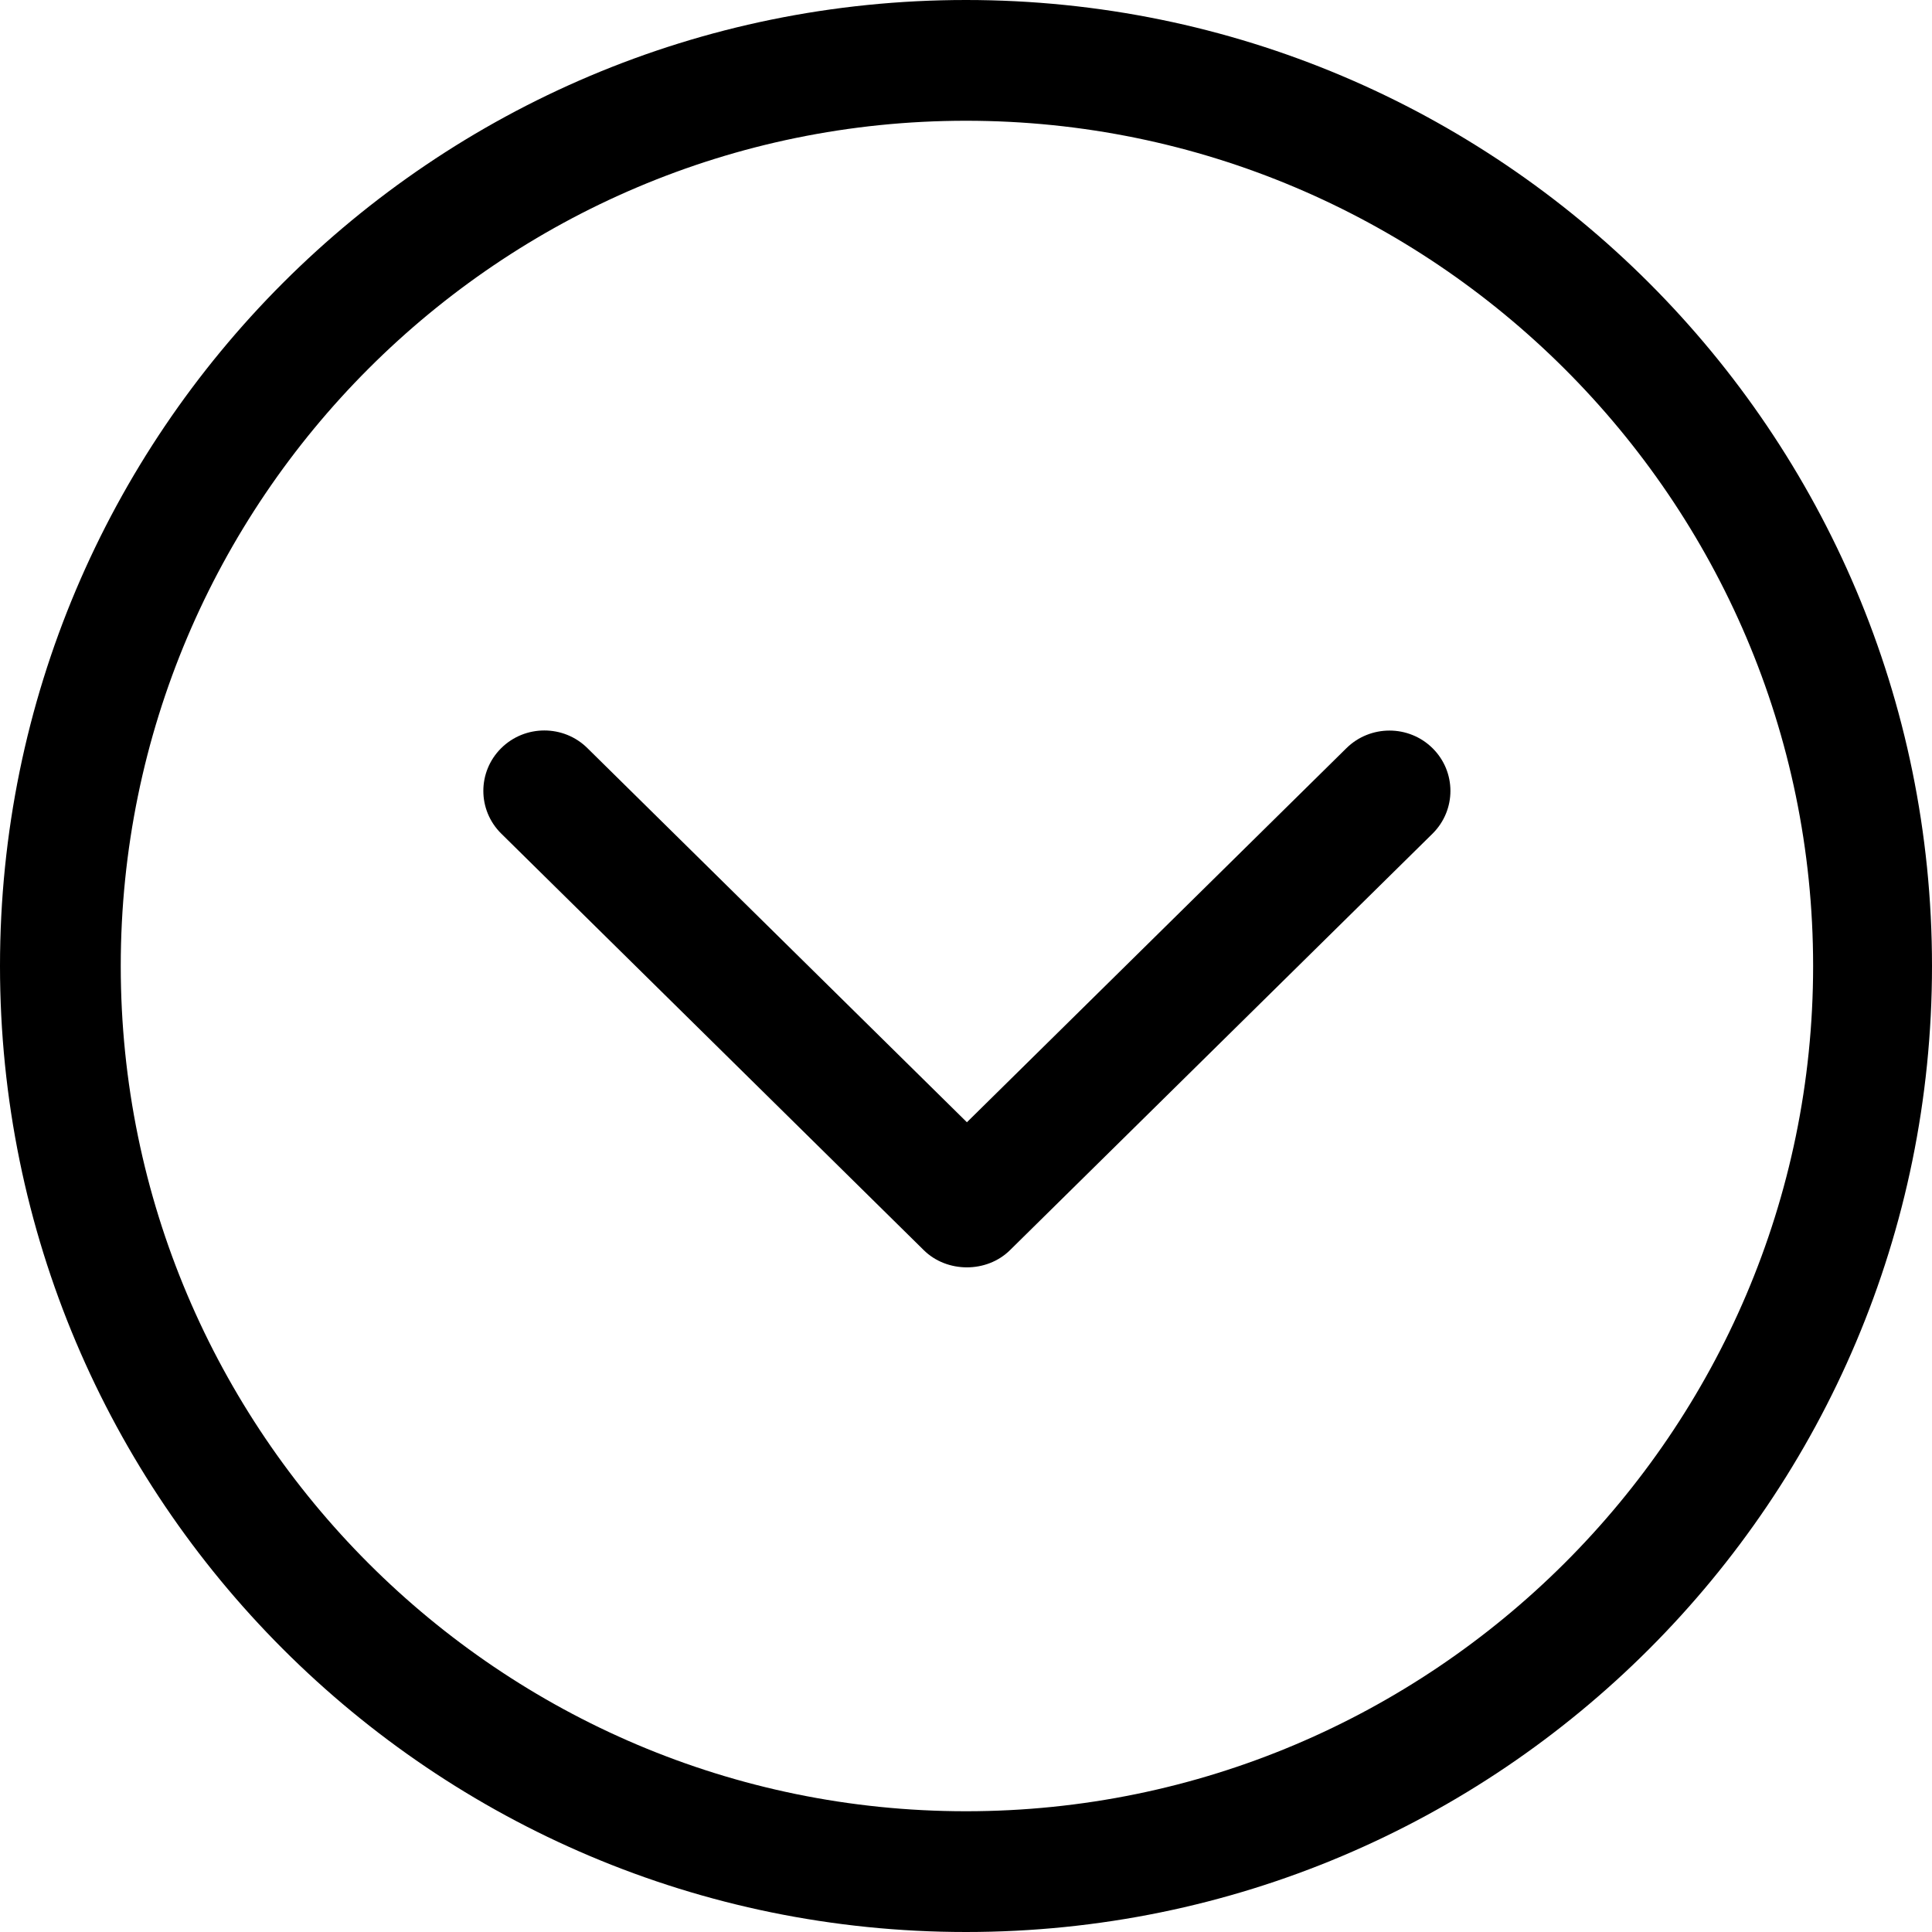<svg version="1.1" xmlns="http://www.w3.org/2000/svg" xmlns:xlink="http://www.w3.org/1999/xlink" x="0px" y="0px"
	 viewBox="0 0 384.97 384.97" style="enable-background:new 0 0 384.97 384.97;" xml:space="preserve">
<g>
	<g id="Chevron_Down_Circle">
		<path d="M192.485,0C86.185,0,0,86.173,0,192.485c0,106.3,86.185,192.485,192.485,192.485
			c106.312,0,192.485-86.185,192.485-192.485C384.97,86.173,298.797,0,192.485,0z M192.485,360.909
			c-92.874,0-168.424-75.55-168.424-168.424S99.611,24.061,192.485,24.061s168.797,75.55,168.797,168.424
			S285.359,360.909,192.485,360.909z"/>
		<path d="M268.276,149.092l-75.61,74.528l-75.61-74.54c-4.74-4.704-12.439-4.704-17.191,0c-4.74,4.704-4.74,12.319,0,17.011
			l84.2,83.009c4.62,4.572,12.56,4.584,17.191,0l84.2-82.997c4.74-4.704,4.74-12.319,0-17.011
			C280.715,144.4,273.028,144.4,268.276,149.092z"/>
	</g>
</g>

</svg>
